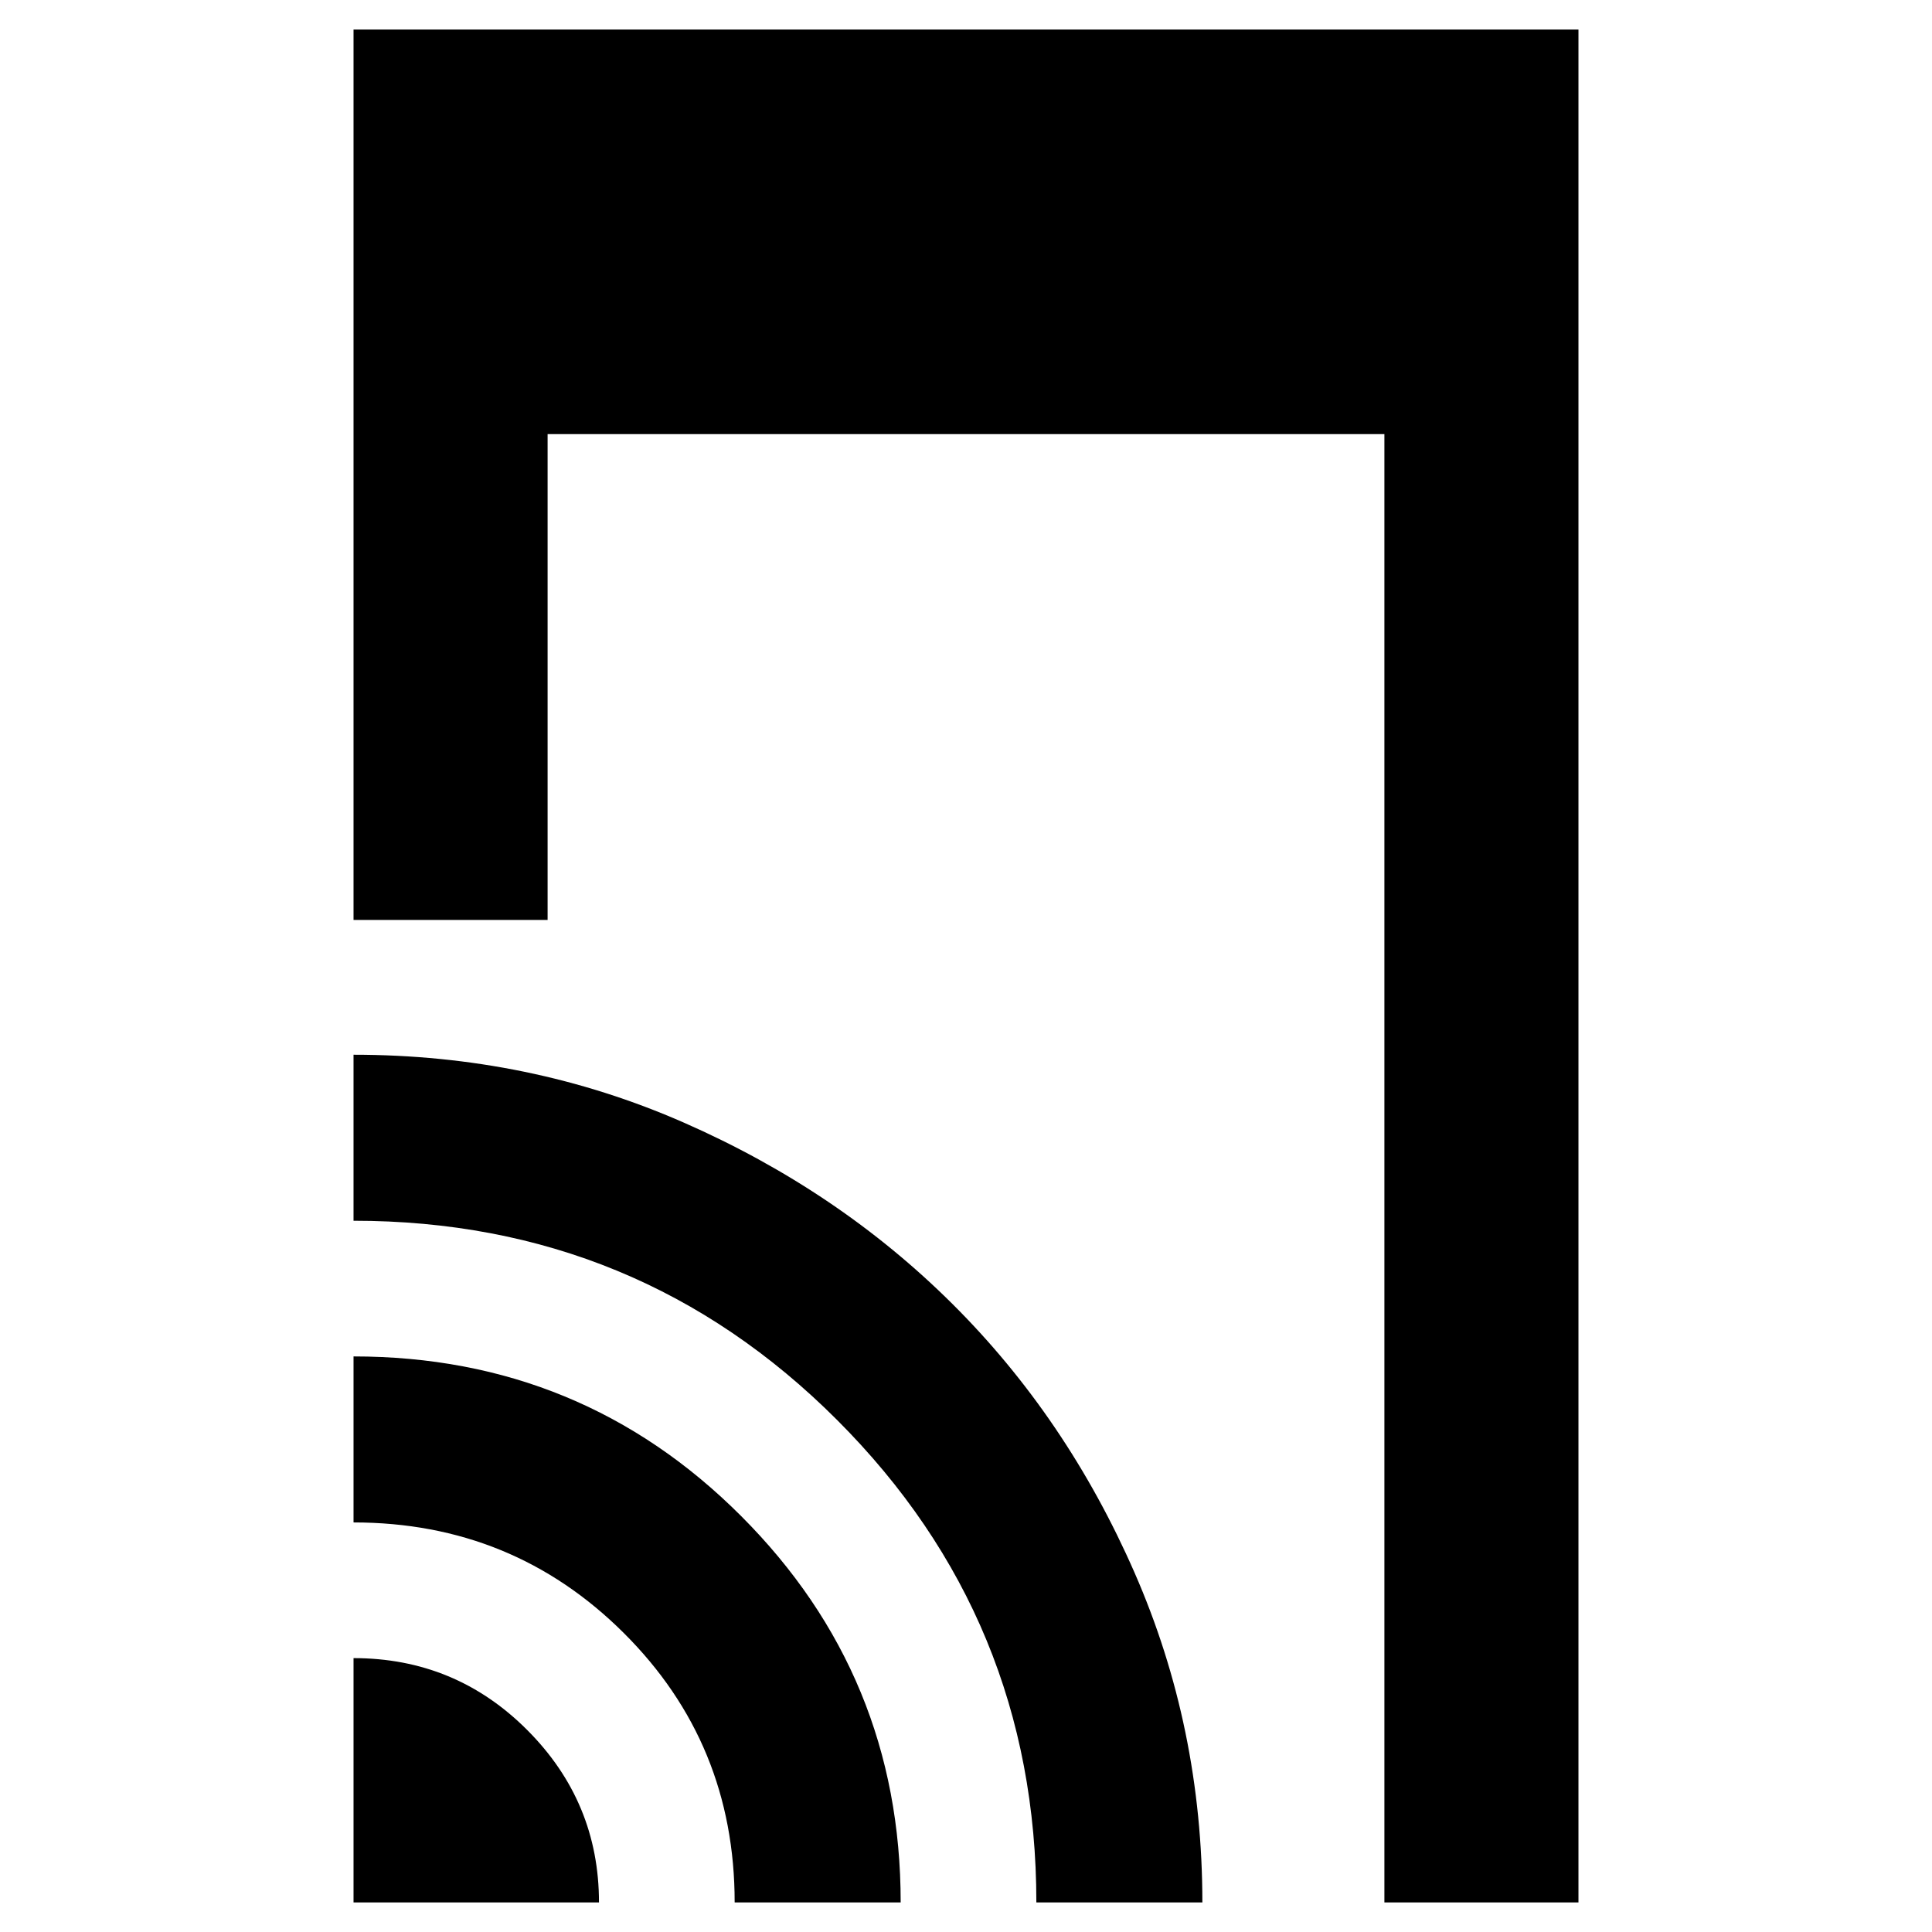 <svg xmlns="http://www.w3.org/2000/svg" height="40" viewBox="0 -960 960 960" width="40"><path d="M175.67-502.9v-442.4h608.66v930.6H687.9v-729.59H272.1v241.39h-96.43Zm0 488.2v-121.39q50.64 0 86.3 35.72 35.66 35.71 35.66 85.67H175.67Zm189.38 0q0-79.05-55.16-133.93-55.16-54.88-134.22-54.88V-286q113.34 0 192.6 79.32 79.27 79.32 79.27 191.98h-82.49Zm149.91 0q0-140.66-98.98-239.69t-240.31-99.03v-82.49q87.32 0 164.13 33.73 76.8 33.72 133.5 90.14 56.7 56.43 90.42 133.41 33.73 76.99 33.73 163.93h-82.49Z"/></svg>